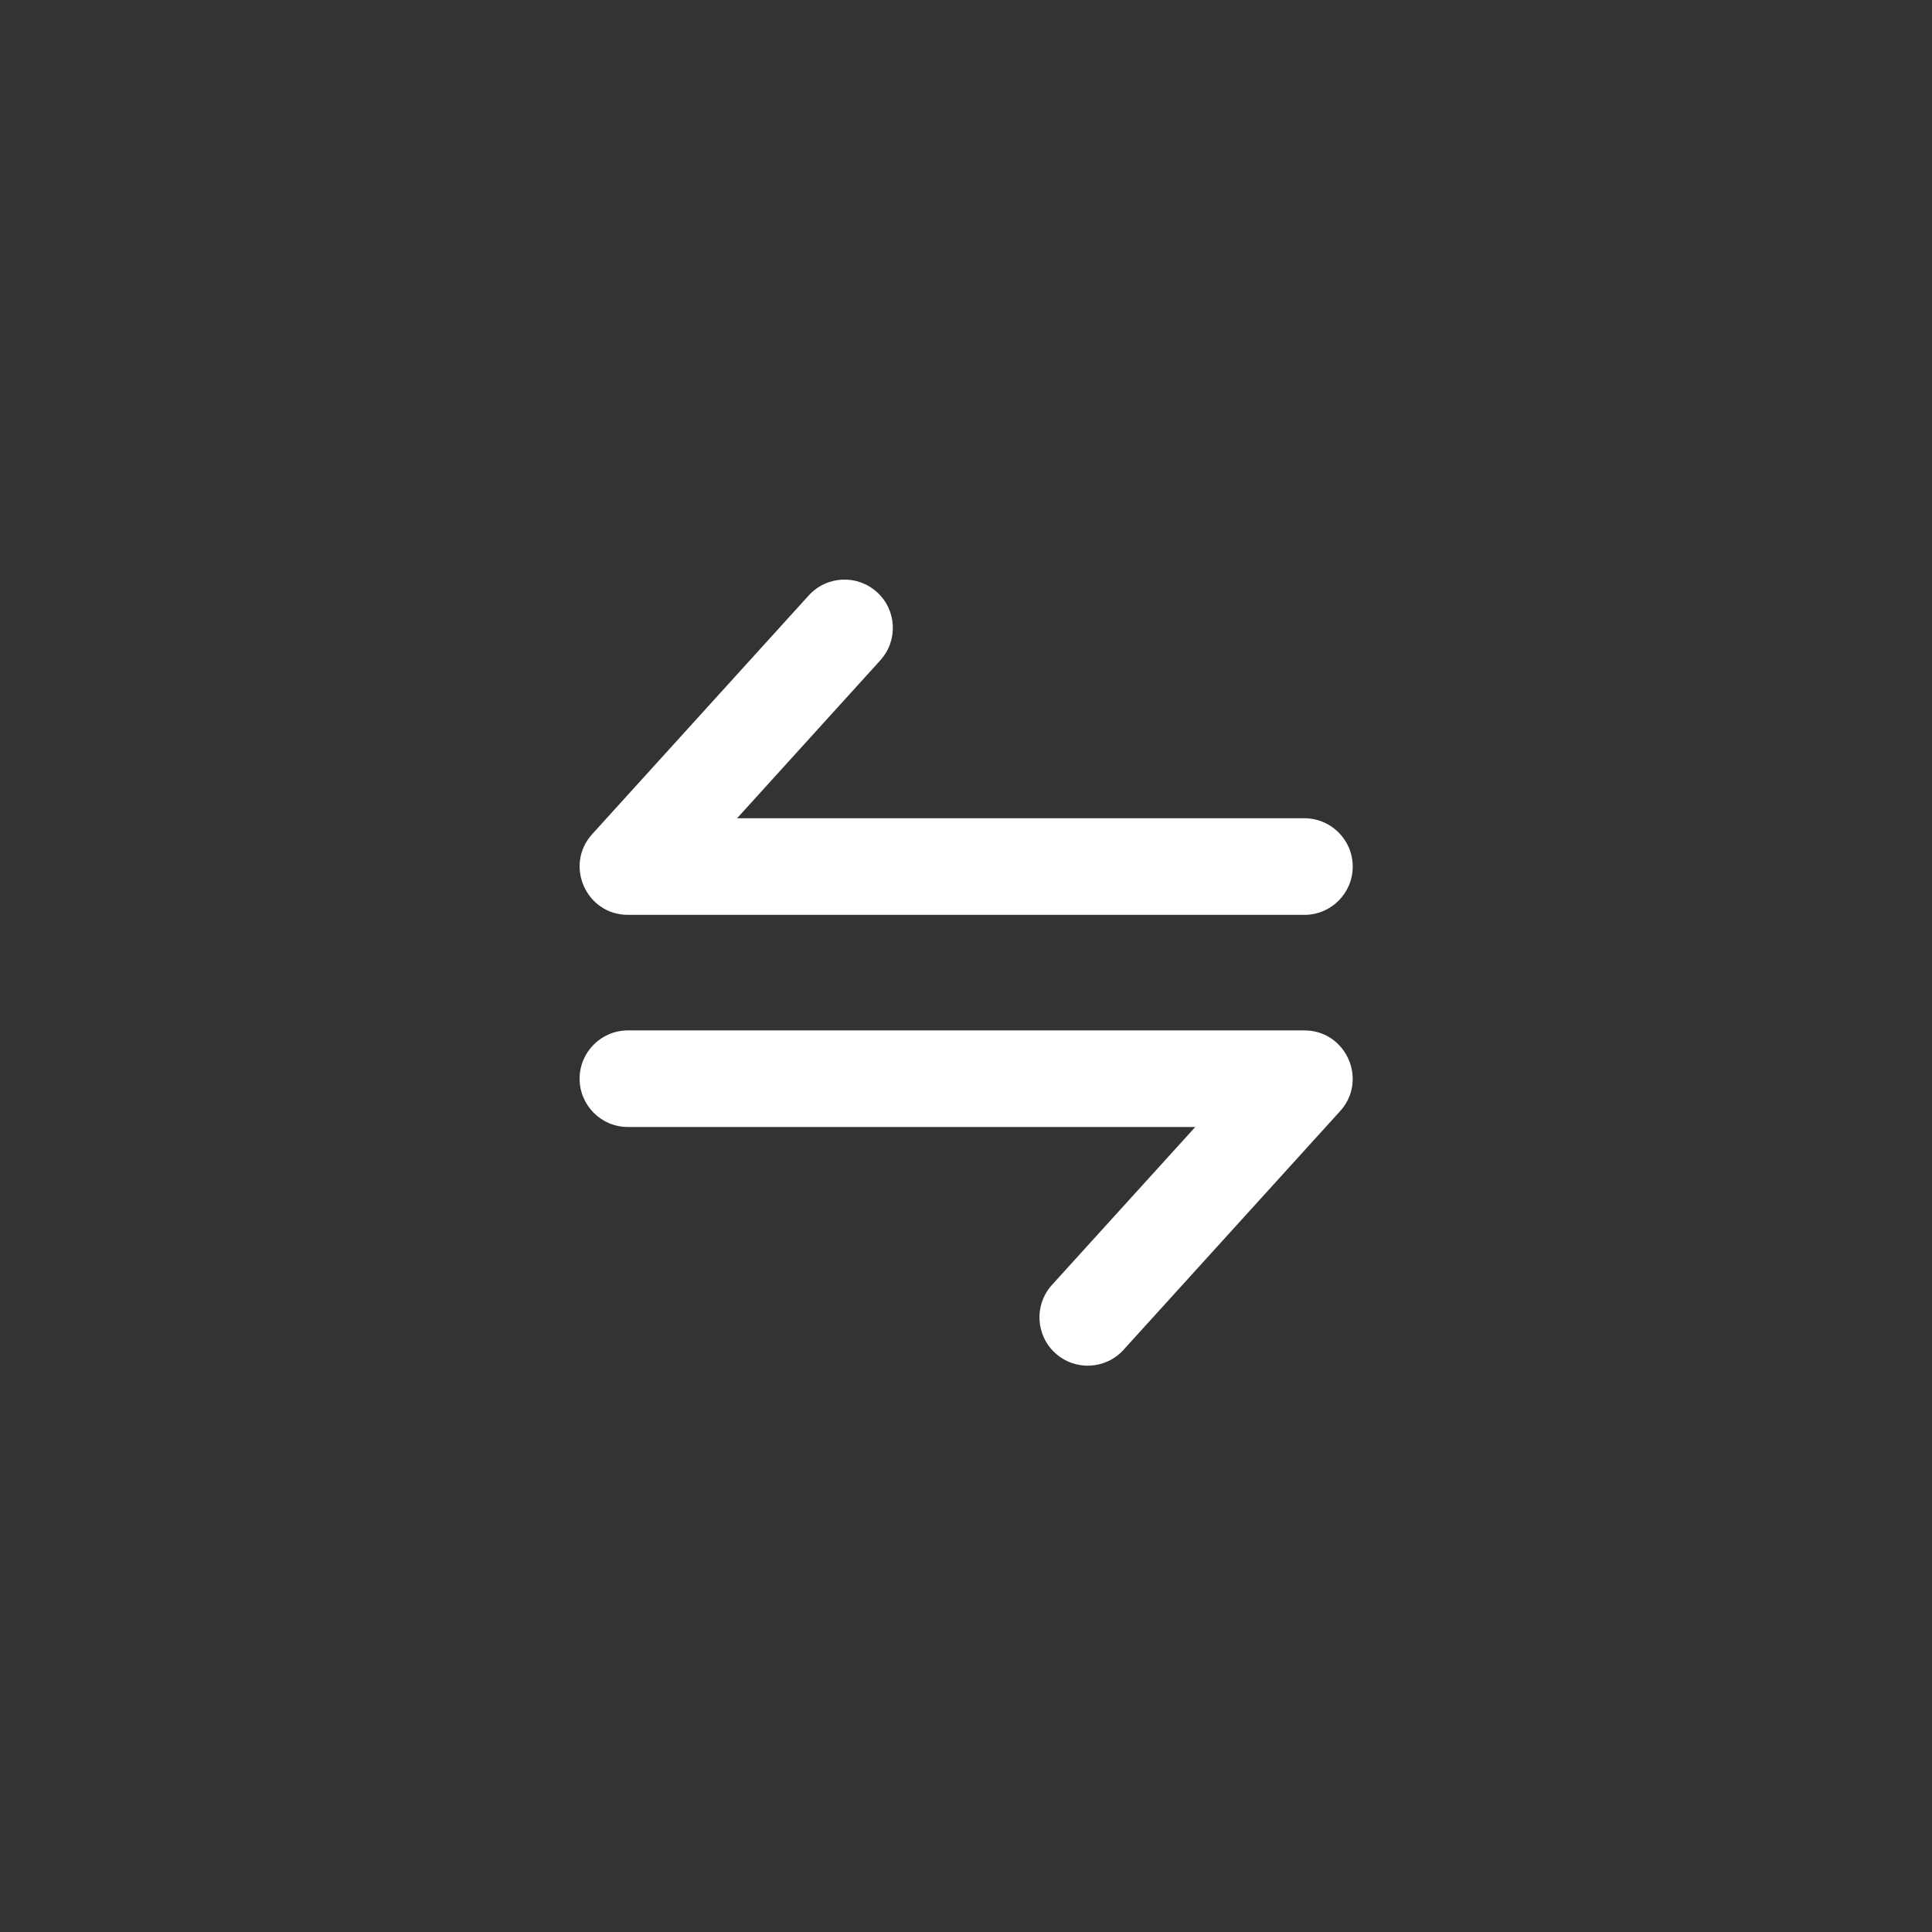 <svg xmlns="http://www.w3.org/2000/svg" width="30" height="30" viewBox="0 0 30 30">
  <rect x="0" y="0" width="30" height="30" fill="#333333" stroke="none"/>
  <path fill="#FFF" d="M20.253,16 C20.904,16 21.246,16.772 20.809,17.254 L20.809,17.254 L17.446,20.96 C17.168,21.267 16.694,21.29 16.387,21.012 C16.08,20.733 16.057,20.259 16.335,19.952 L16.335,19.952 L18.56,17.5 L9.75,17.5 C9.336,17.5 9,17.164 9,16.75 C9,16.336 9.336,16 9.75,16 L9.75,16 Z M12.558,9.246 C12.837,8.939 13.311,8.916 13.618,9.195 C13.925,9.473 13.948,9.947 13.669,10.254 L13.669,10.254 L11.445,12.706 L20.255,12.706 C20.669,12.706 21.005,13.042 21.005,13.456 C21.005,13.87 20.669,14.206 20.255,14.206 L20.255,14.206 L9.751,14.206 C9.101,14.206 8.759,13.434 9.196,12.952 L9.196,12.952 Z"/>
</svg>
